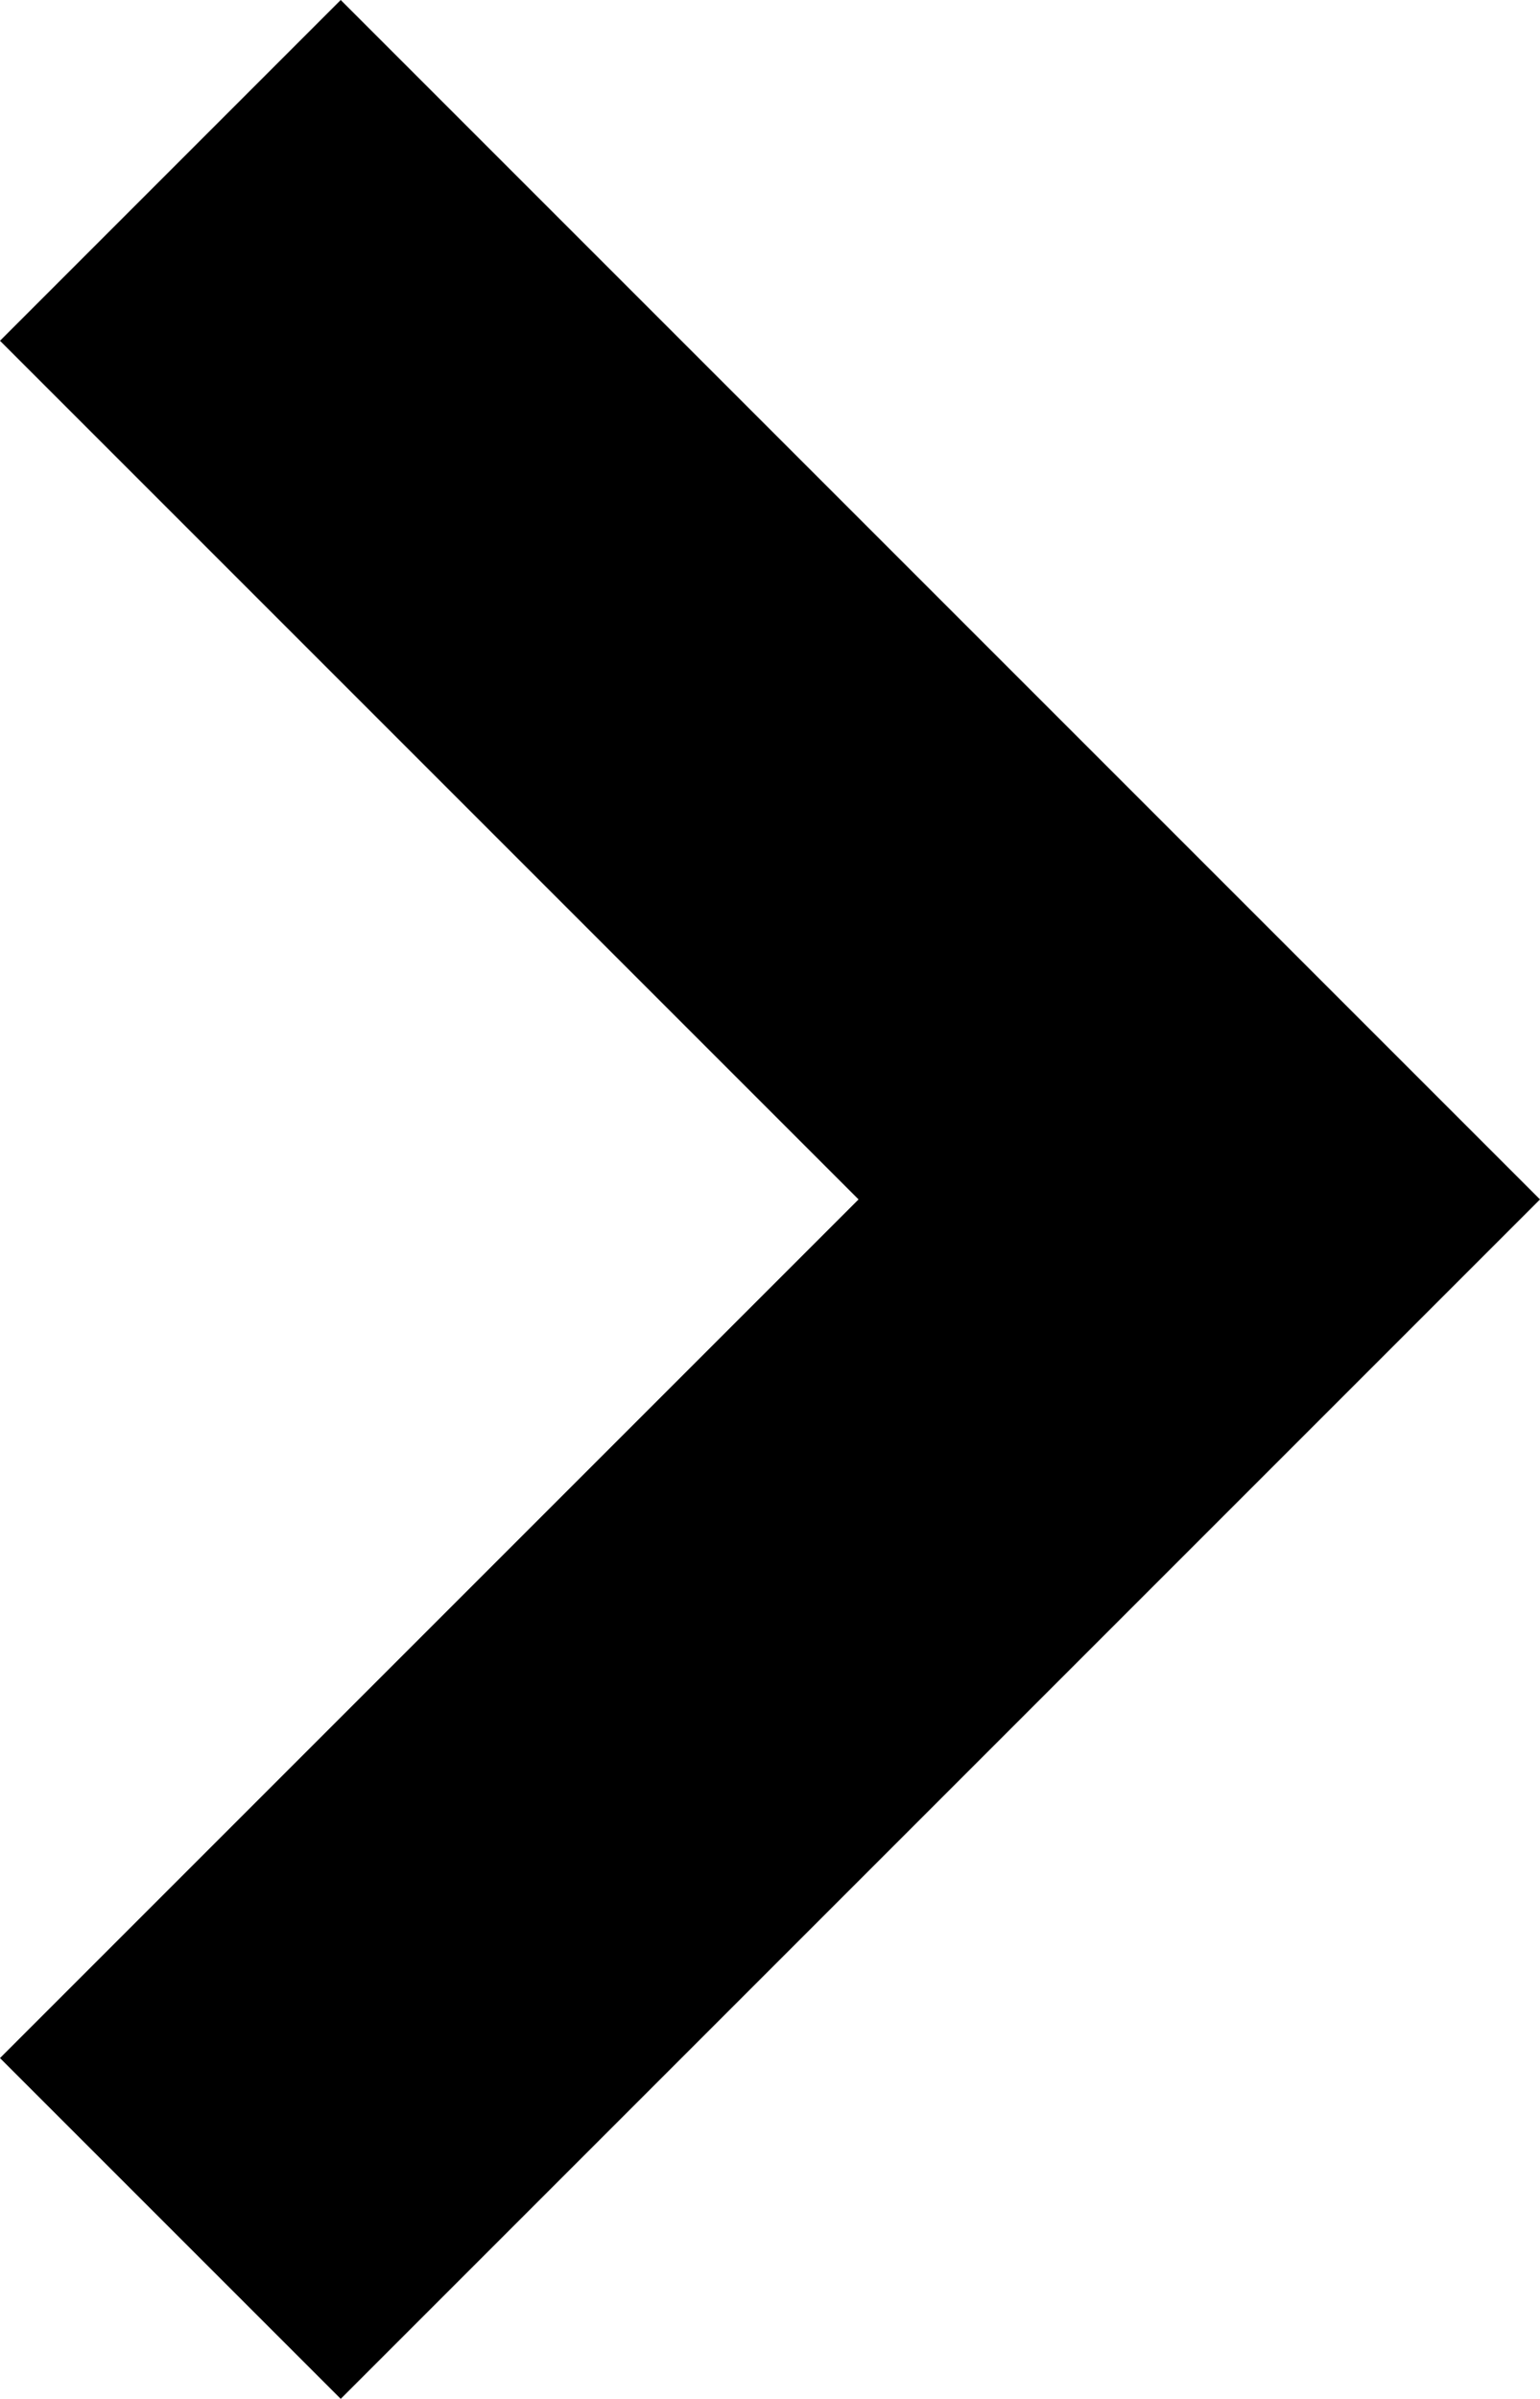 <svg xmlns="http://www.w3.org/2000/svg" id="Layer_1" data-name="Layer 1" width="8" height="12.46" viewBox="0 0 8 12.46"><defs><style>.cls-1{fill:#000000;}</style></defs><title>Untitled-2</title><path class="cls-1" d="M1.77,12.46,8,6.23,1.77,0,0,1.77,4.46,6.23,0,10.69Z" transform="translate(0 0)"/></svg>